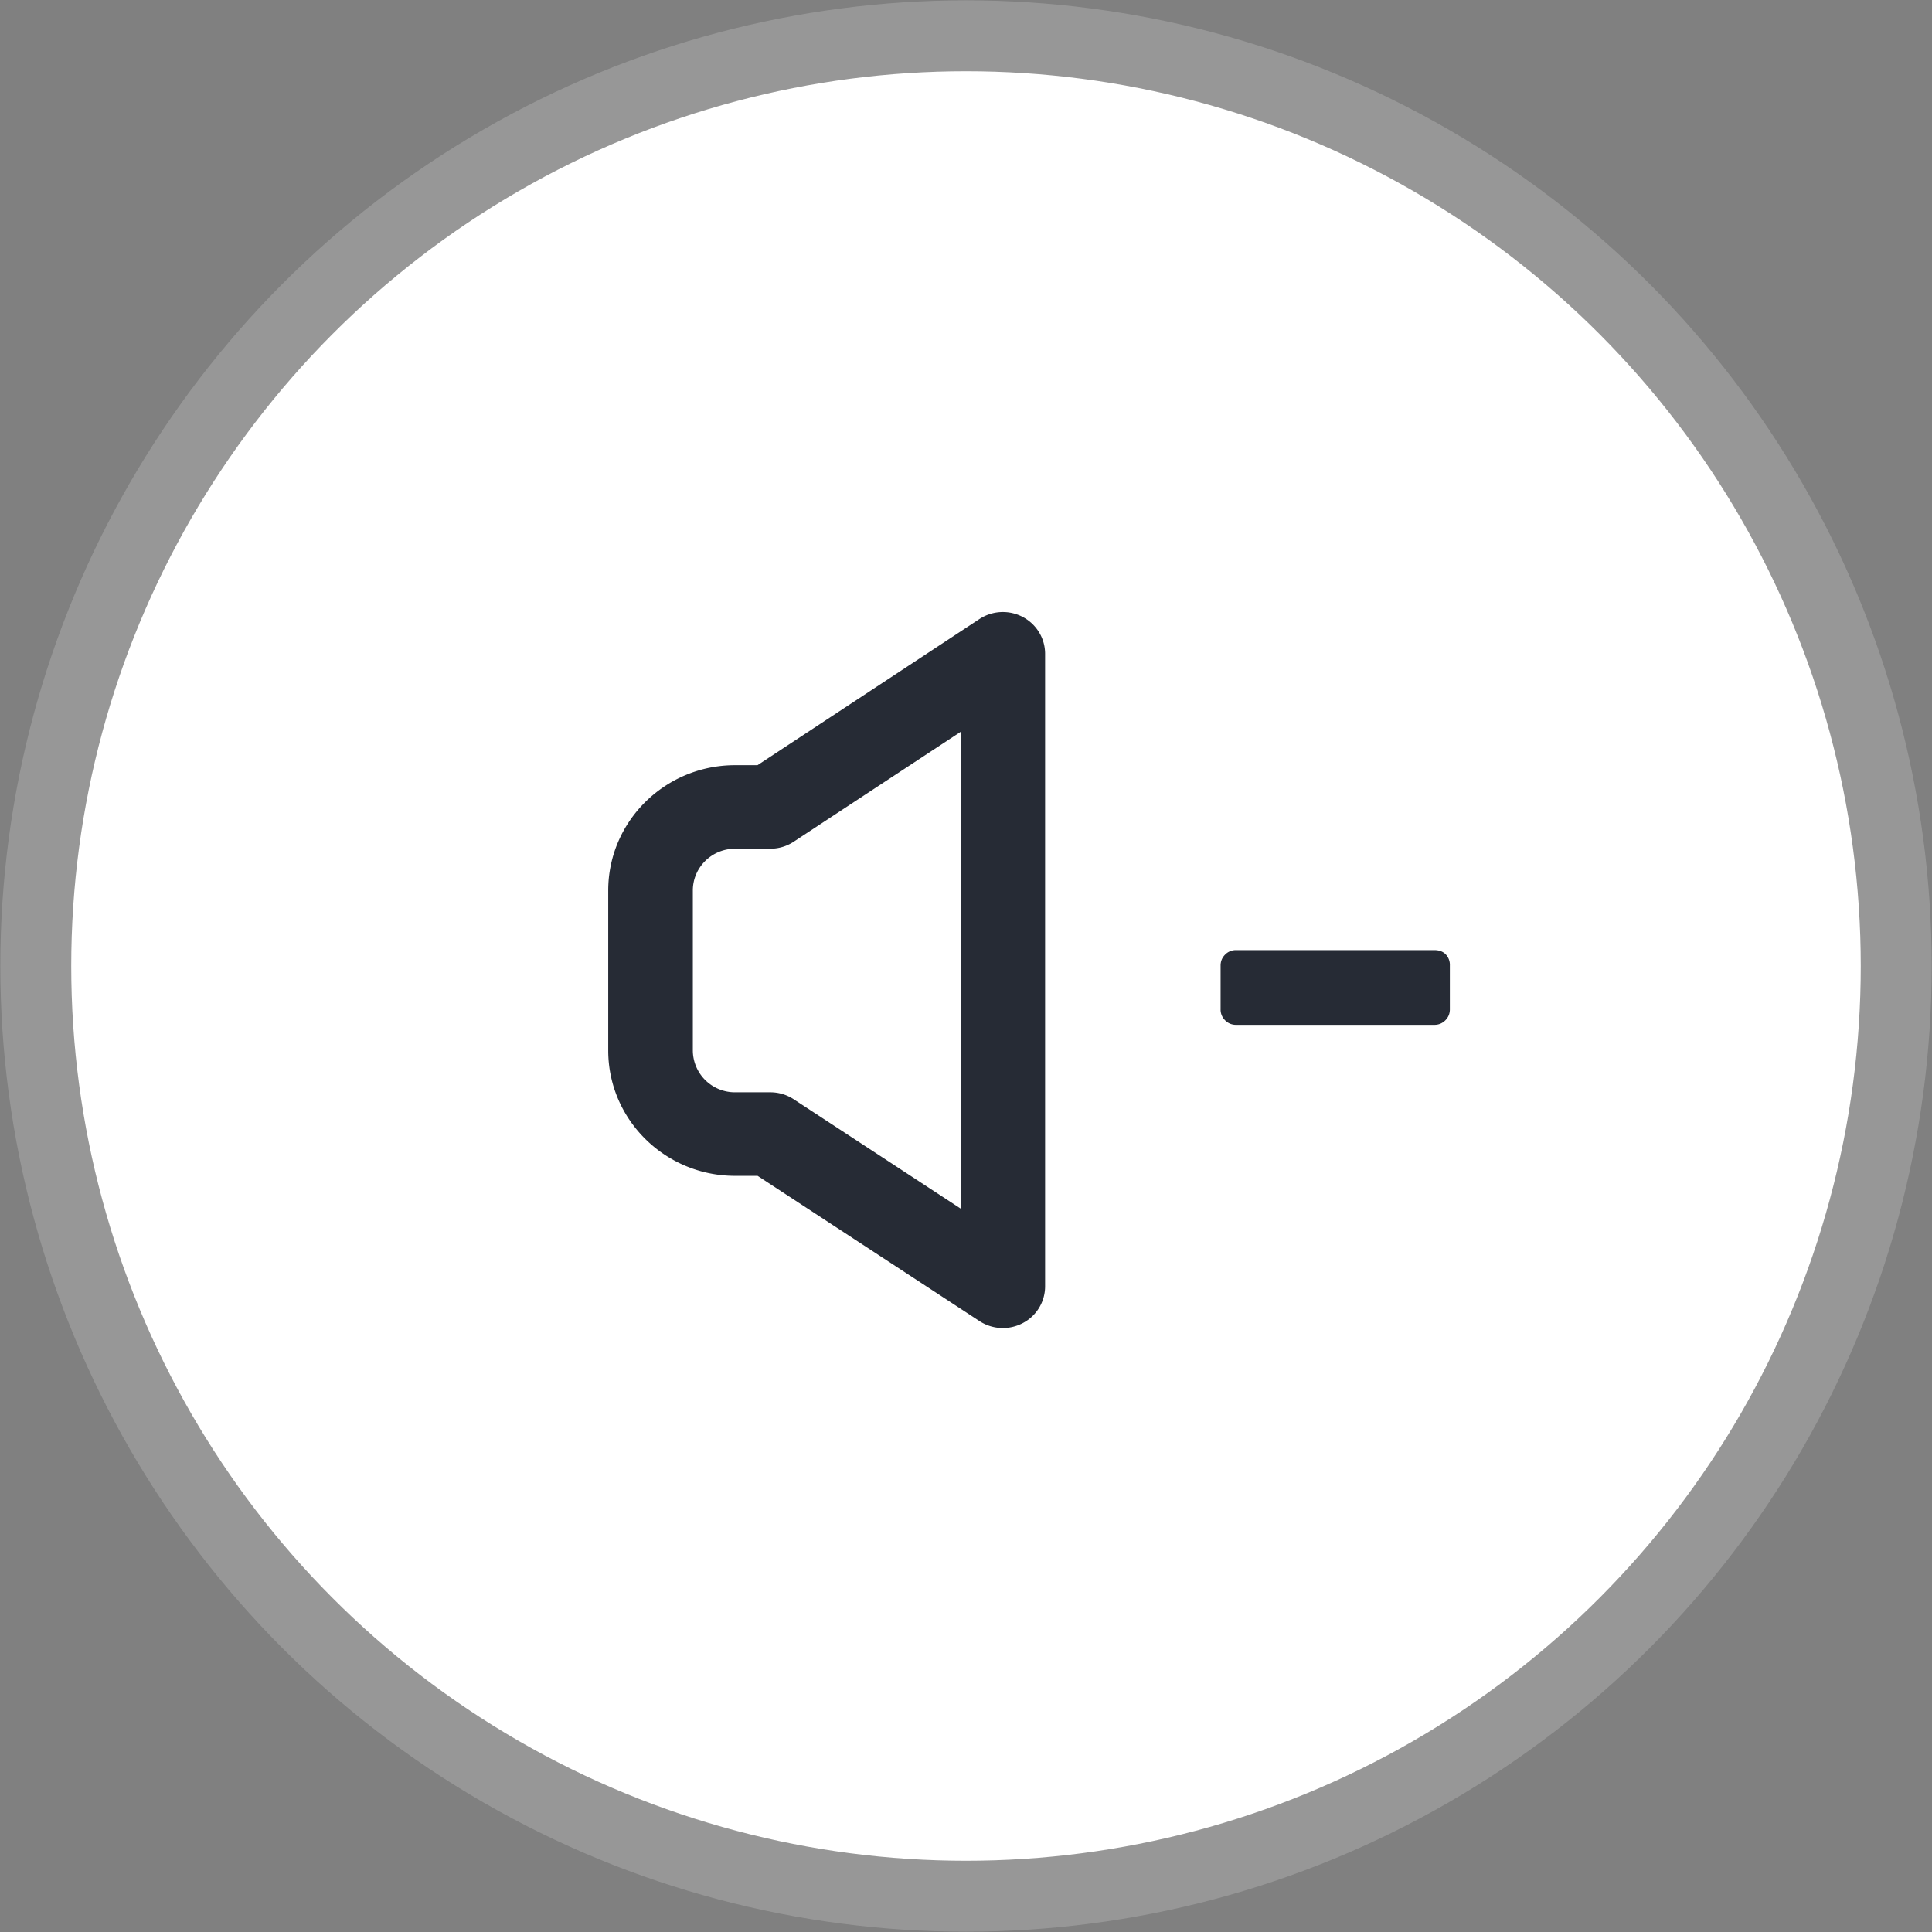<svg xmlns="http://www.w3.org/2000/svg" width="54" height="54" viewBox="0 0 54 54">
    <rect x="0" y="0" width="54" height="54" fill="#808080" stroke="none"/>
    <g fill="none" fill-rule="evenodd" transform="translate(1 1)">
        <circle cx="26" cy="26" r="26" fill="#FFF" fill-rule="nonzero" stroke="#979797" stroke-width="1.982"/>
        <path fill="#262B35" d="M25.848 32.779l-4.665-3.055a1.185 1.185 0 0 0-.653-.194h-.984a1.175 1.175 0 0 1-1.181-1.169V23.89c0-.645.529-1.168 1.18-1.168h.985c.233 0 .461-.068.656-.197l4.663-3.069v13.323h-.001zm1.74-16.534a1.193 1.193 0 0 0-1.214.058l-6.202 4.084h-.626c-1.956 0-3.546 1.57-3.546 3.503v4.471c0 1.932 1.59 3.504 3.546 3.504h.629l6.202 4.06a1.194 1.194 0 0 0 1.212.055 1.16 1.16 0 0 0 .622-1.027V17.275c0-.431-.239-.827-.623-1.03z"/>
        <path fill="#262B35" fill-rule="nonzero" d="M33.548 27.644a.417.417 0 0 1-.306-.126.417.417 0 0 1-.126-.306v-1.224c0-.12.042-.222.126-.306a.417.417 0 0 1 .306-.126h5.544c.132 0 .237.039.315.117a.426.426 0 0 1 .117.315v1.224c0 .12-.042.222-.126.306a.417.417 0 0 1-.306.126h-5.544z"/>
    </g>
</svg>
